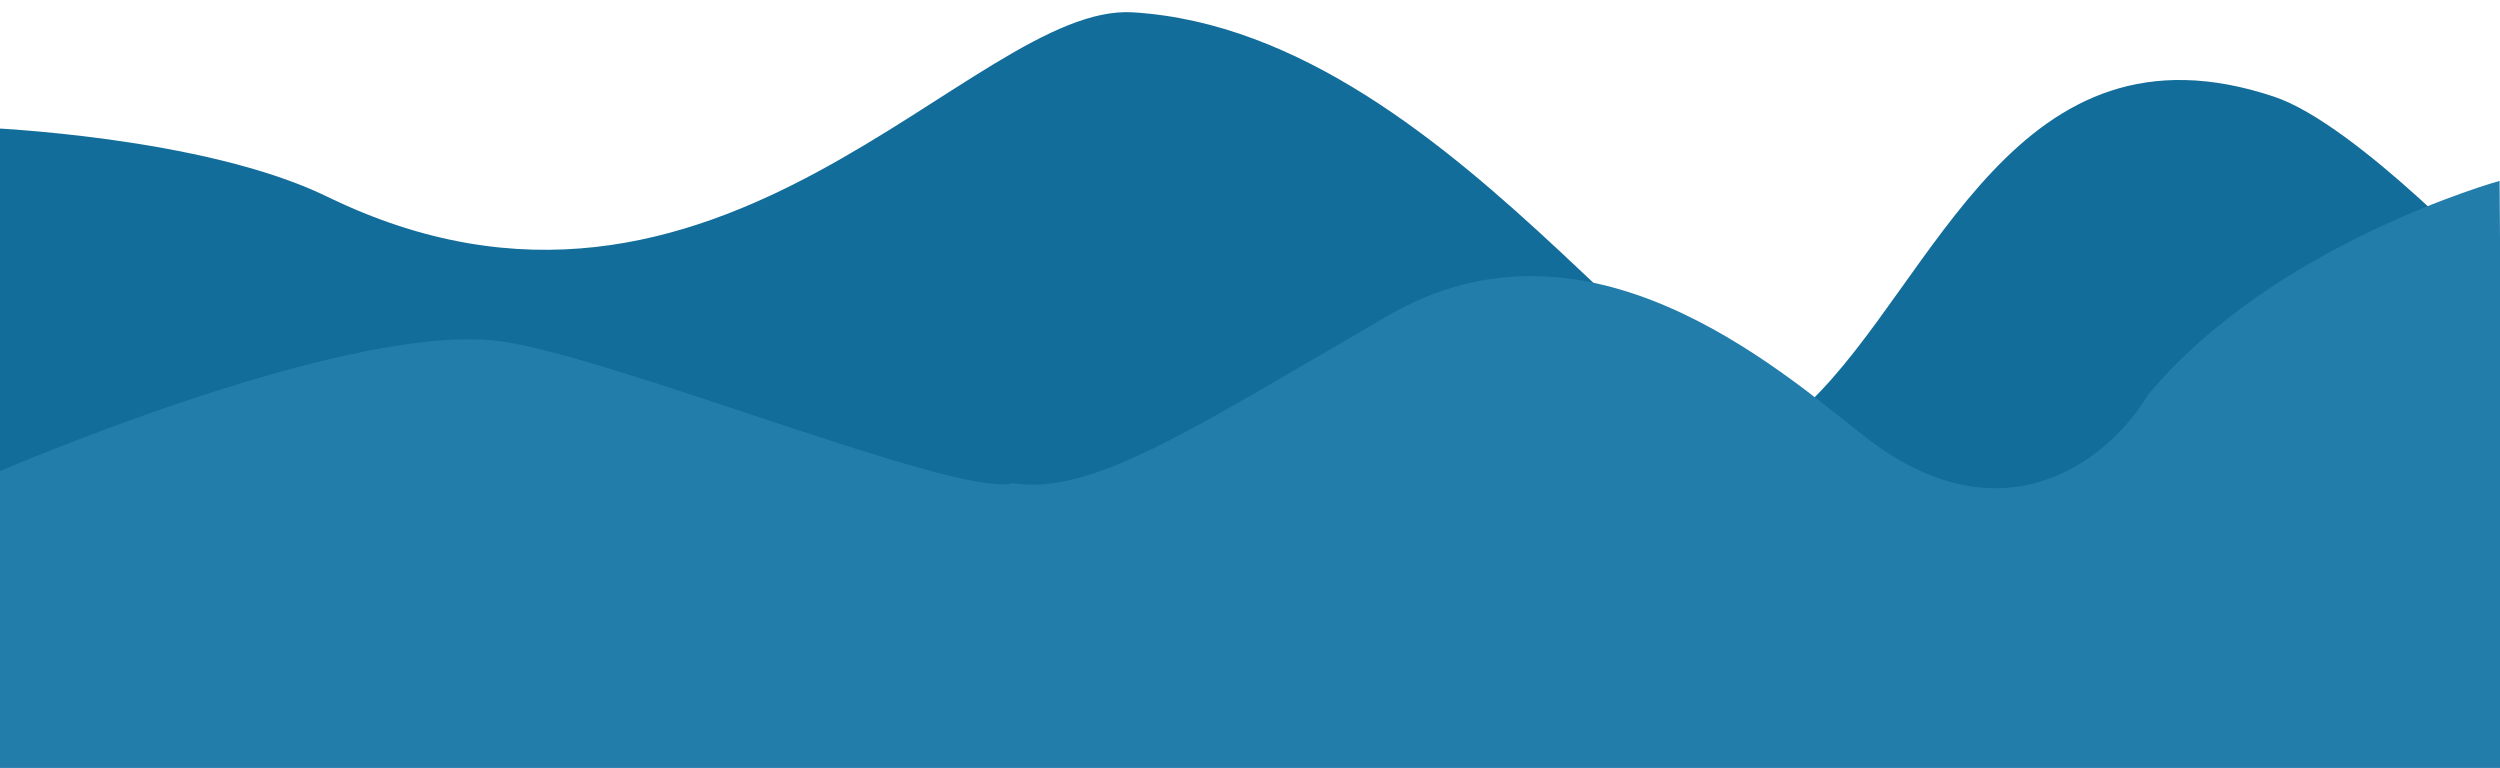 <svg xmlns="http://www.w3.org/2000/svg" xmlns:xlink="http://www.w3.org/1999/xlink" preserveAspectRatio="xMidYMid" width="1325" height="407" viewBox="0 0 1325 407">
  <defs>
    <style>
      .cls-1 {
        fill: #126d9b;
      }
      .cls-2 {
        fill: #237dab;
      }
    </style>
  </defs>
  <path d="M-8.133,67.698 C-8.133,67.698 107.738,72.228 173.347,104.203 C380.996,205.401 515.192,1.274 600.448,6.533 C777.968,17.486 906.403,263.832 958.737,213.536 C1025.858,149.029 1068.446,5.401 1205.359,51.273 C1249.146,65.943 1325.239,147.147 1325.239,147.147 L1323.983,398.244 L-5.942,388.888 L-8.133,67.698 Z" class="cls-1"/>
  <path d="M-8.000,406.996 L1327.048,406.996 L1324.782,95.857 C1324.782,95.857 1205.064,129.038 1138.365,209.382 C1118.228,243.202 1061.727,289.135 987.788,230.947 C941.466,194.493 840.939,106.395 736.017,167.105 C631.095,227.816 578.801,262.784 536.537,256.097 C508.365,264.348 321.204,187.430 263.463,180.648 C179.751,170.814 -8.608,253.309 -8.608,253.309 L-8.000,406.996 Z" class="cls-2"/>
</svg>
